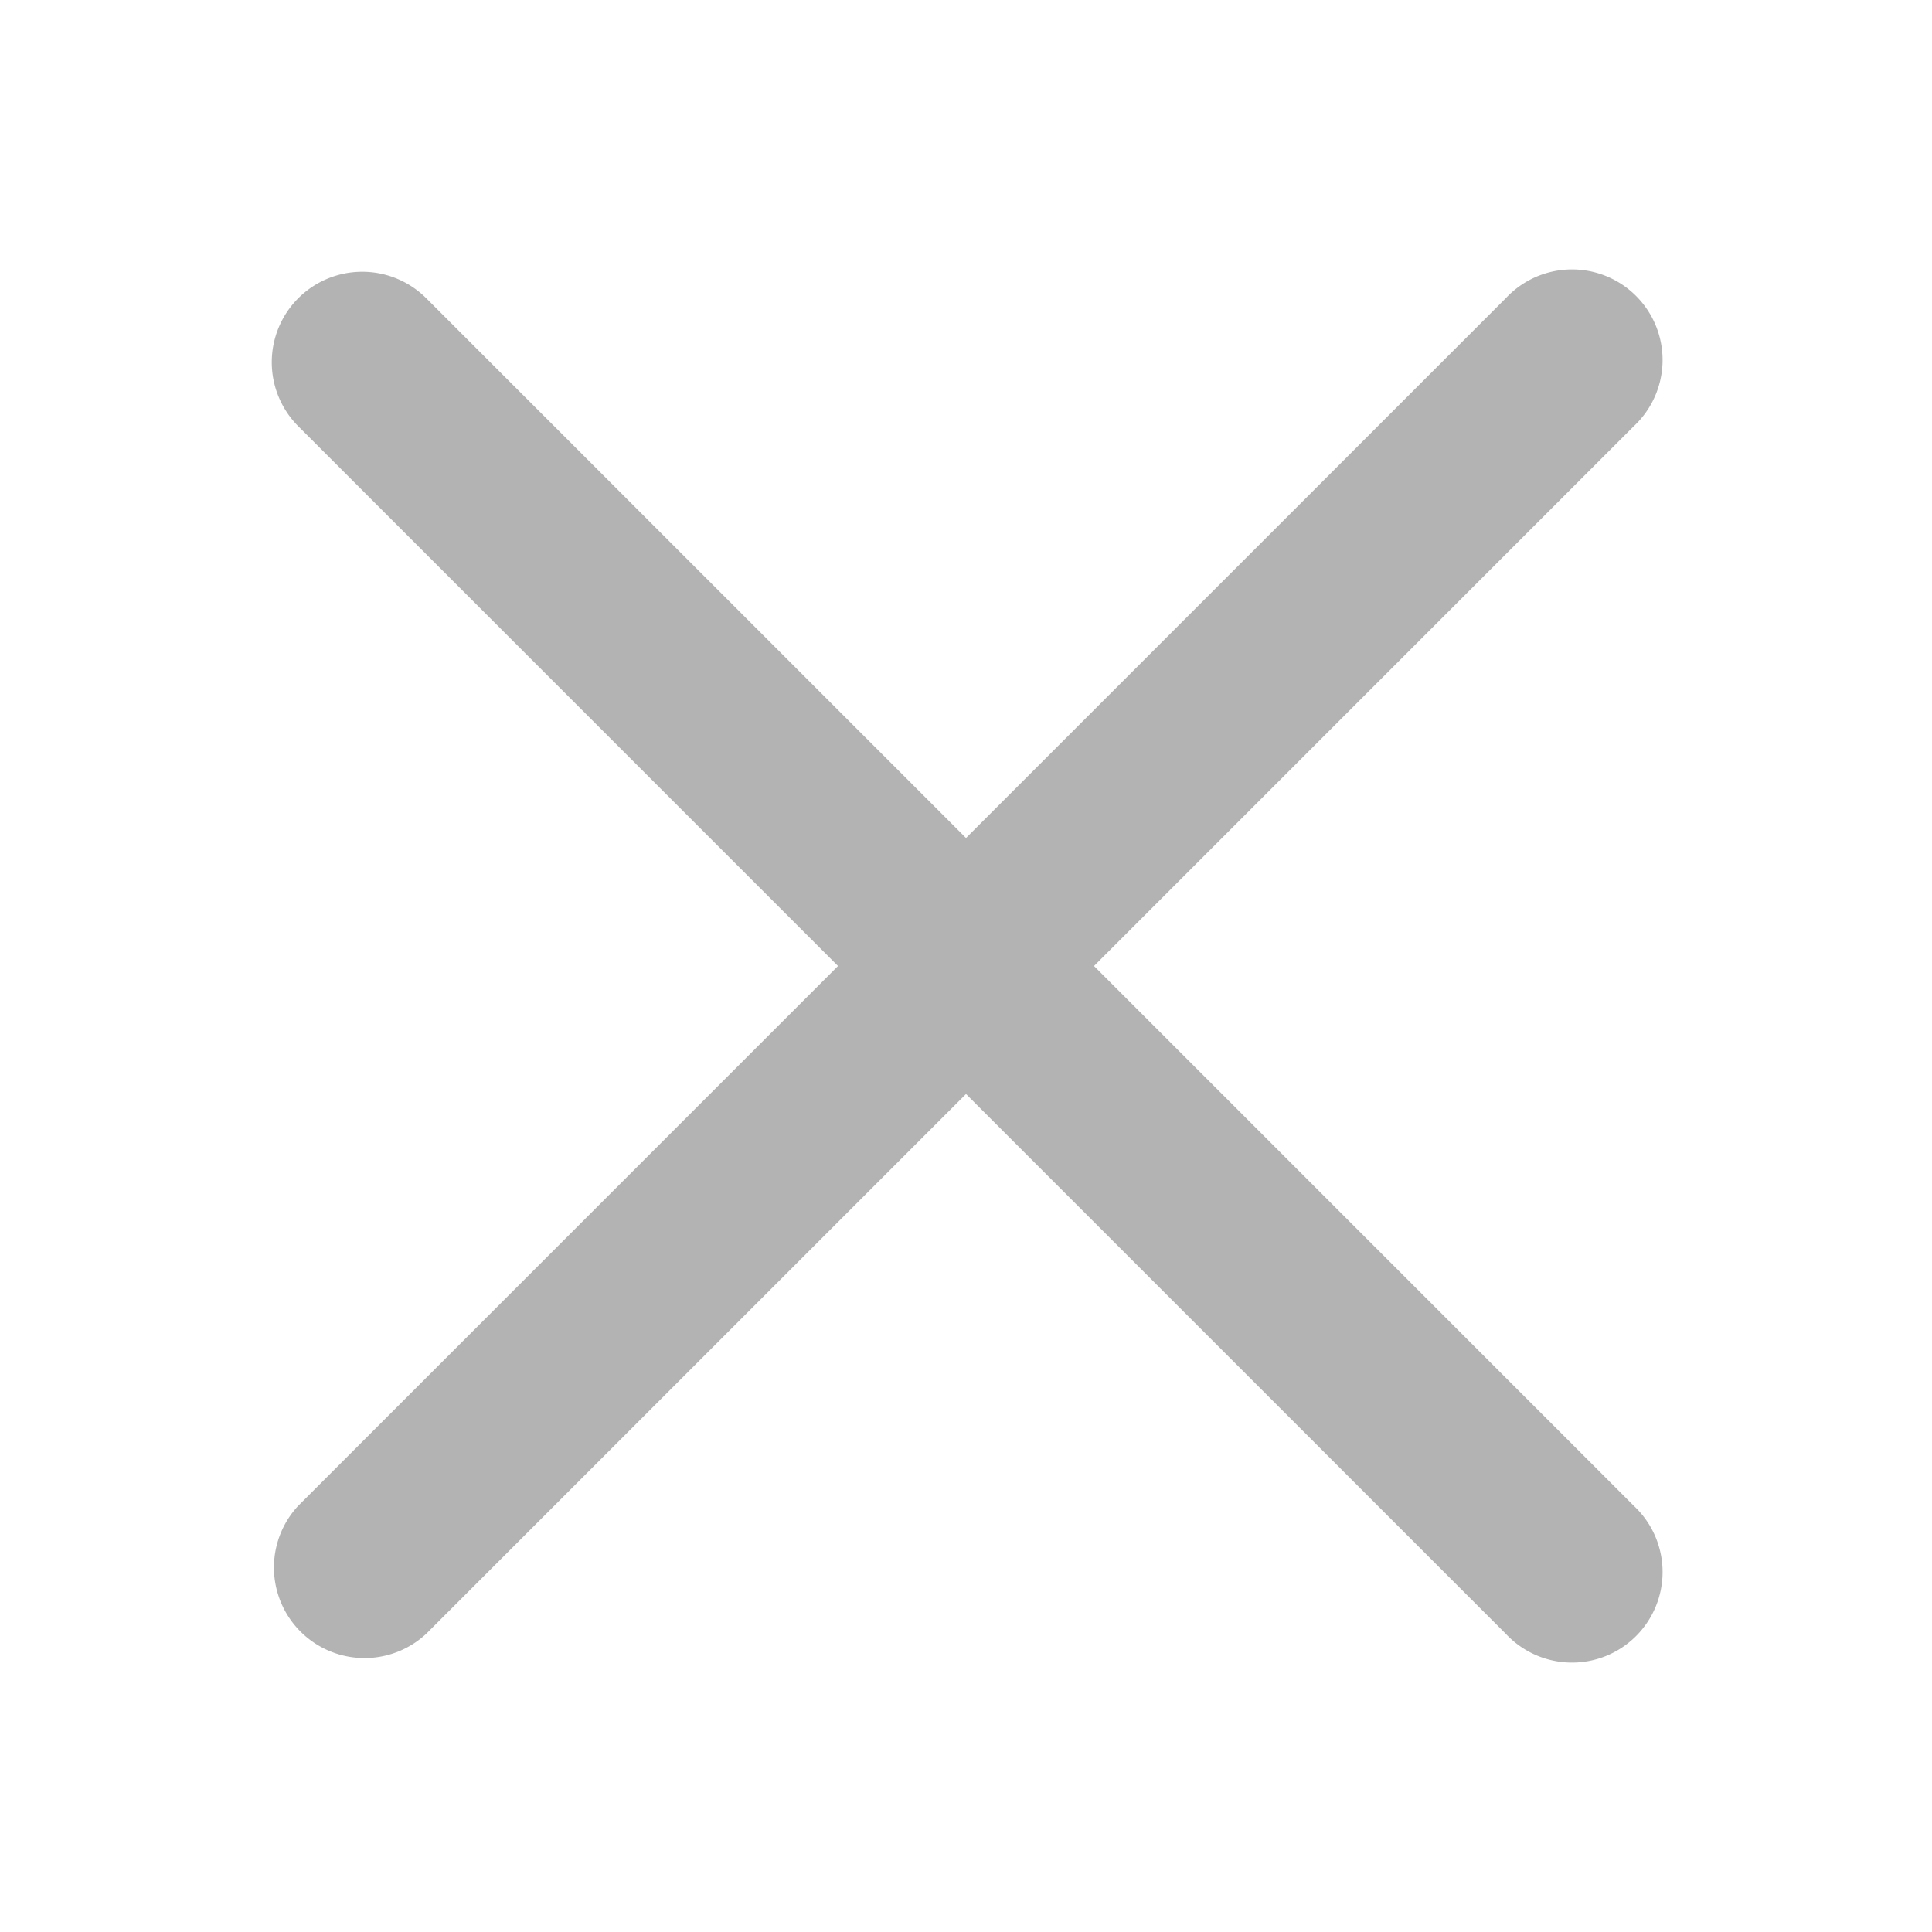 <svg fill="#b3b3b3" xmlns="http://www.w3.org/2000/svg" data-encore-id="icon" role="img" aria-label="Close" aria-hidden="false" viewBox="0 0 16 16" class="Svg-sc-ytk21e-0 kcUFwU"><path d="M2.47 2.47a.75.75 0 0 1 1.06 0L8 6.94l4.47-4.47a.75.75 0 1 1 1.06 1.06L9.06 8l4.47 4.47a.75.75 0 1 1-1.06 1.06L8 9.06l-4.47 4.47a.75.75 0 0 1-1.06-1.06L6.94 8 2.47 3.53a.75.75 0 0 1 0-1.06Z"></path></svg>